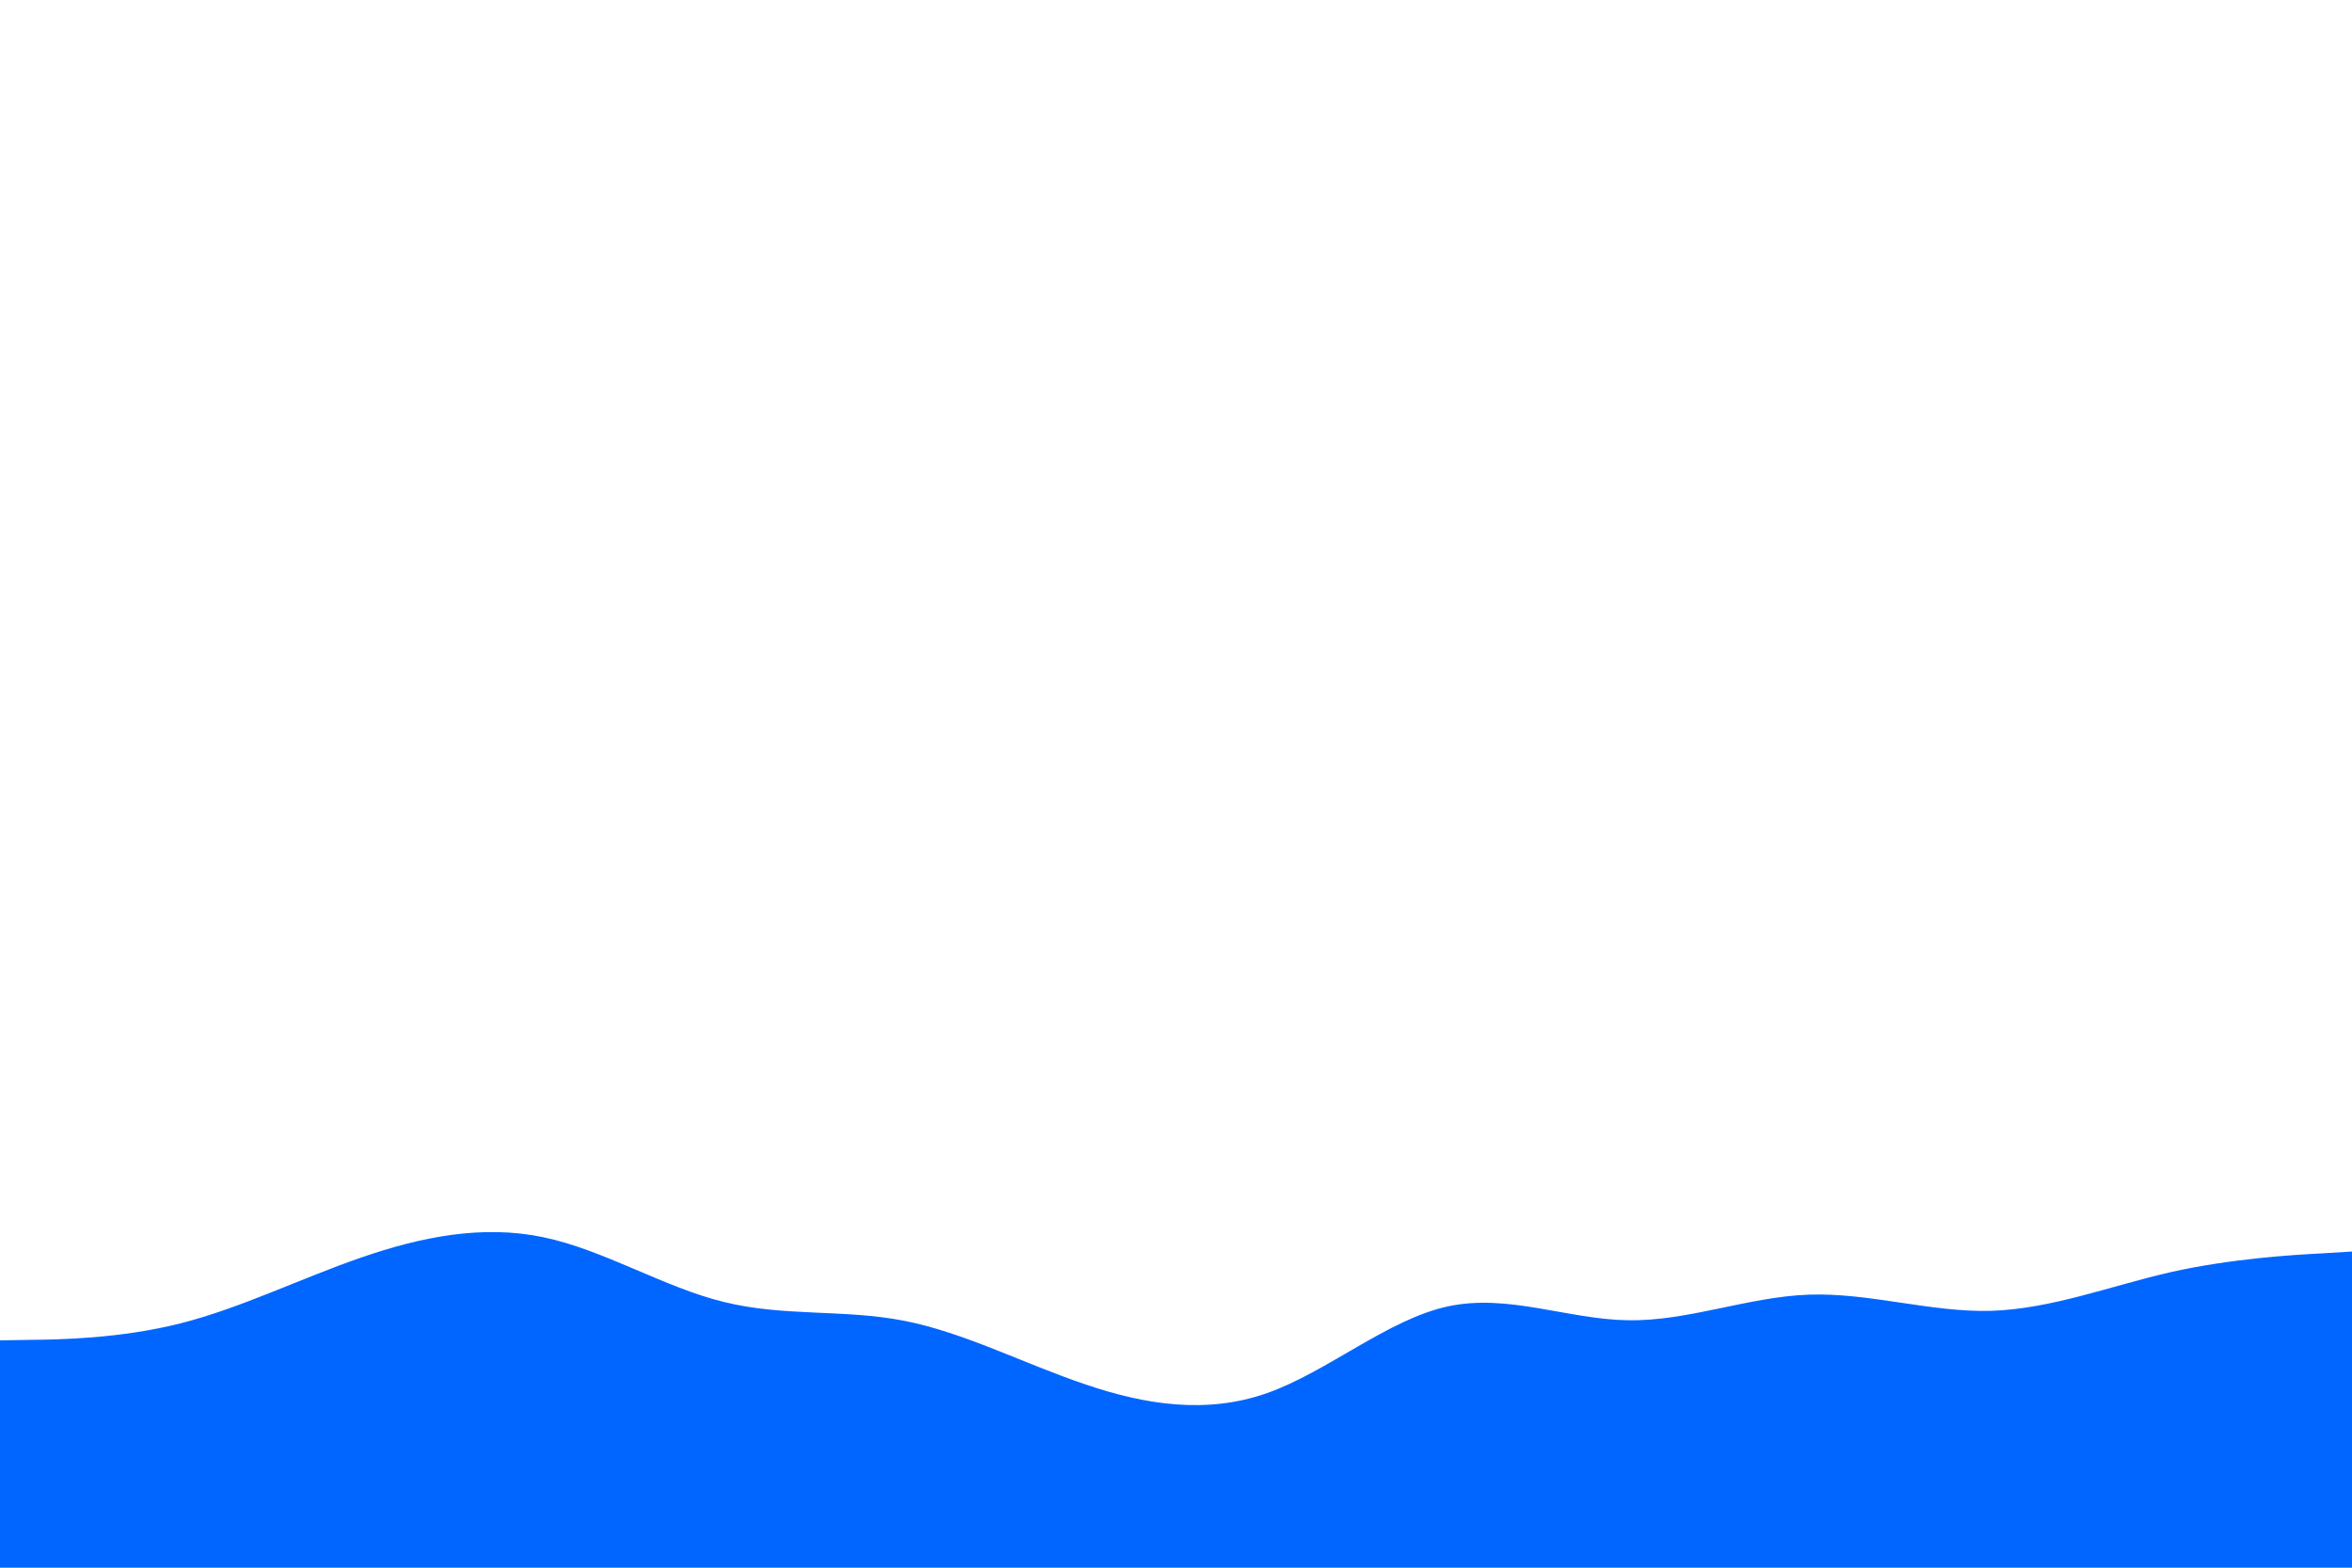 <svg id="visual" viewBox="0 0 900 600" width="900" height="600" xmlns="http://www.w3.org/2000/svg" xmlns:xlink="http://www.w3.org/1999/xlink" version="1.1"><path d="M0 513L11.5 512.8C23 512.7 46 512.3 69 506.5C92 500.7 115 489.3 138.2 481.3C161.3 473.3 184.7 468.7 207.8 473.5C231 478.3 254 492.7 277 498.3C300 504 323 501 346 505.5C369 510 392 522 415.2 529.8C438.3 537.7 461.7 541.3 484.8 533.2C508 525 531 505 554 500C577 495 600 505 623 505.3C646 505.7 669 496.3 692.2 495.5C715.3 494.7 738.7 502.3 761.8 501.7C785 501 808 492 831 486.8C854 481.7 877 480.3 888.5 479.7L900 479L900 601L888.5 601C877 601 854 601 831 601C808 601 785 601 761.8 601C738.7 601 715.3 601 692.2 601C669 601 646 601 623 601C600 601 577 601 554 601C531 601 508 601 484.8 601C461.7 601 438.3 601 415.2 601C392 601 369 601 346 601C323 601 300 601 277 601C254 601 231 601 207.8 601C184.7 601 161.3 601 138.2 601C115 601 92 601 69 601C46 601 23 601 11.5 601L0 601Z" fill="#0066FF" stroke-linecap="round" stroke-linejoin="miter"></path></svg>